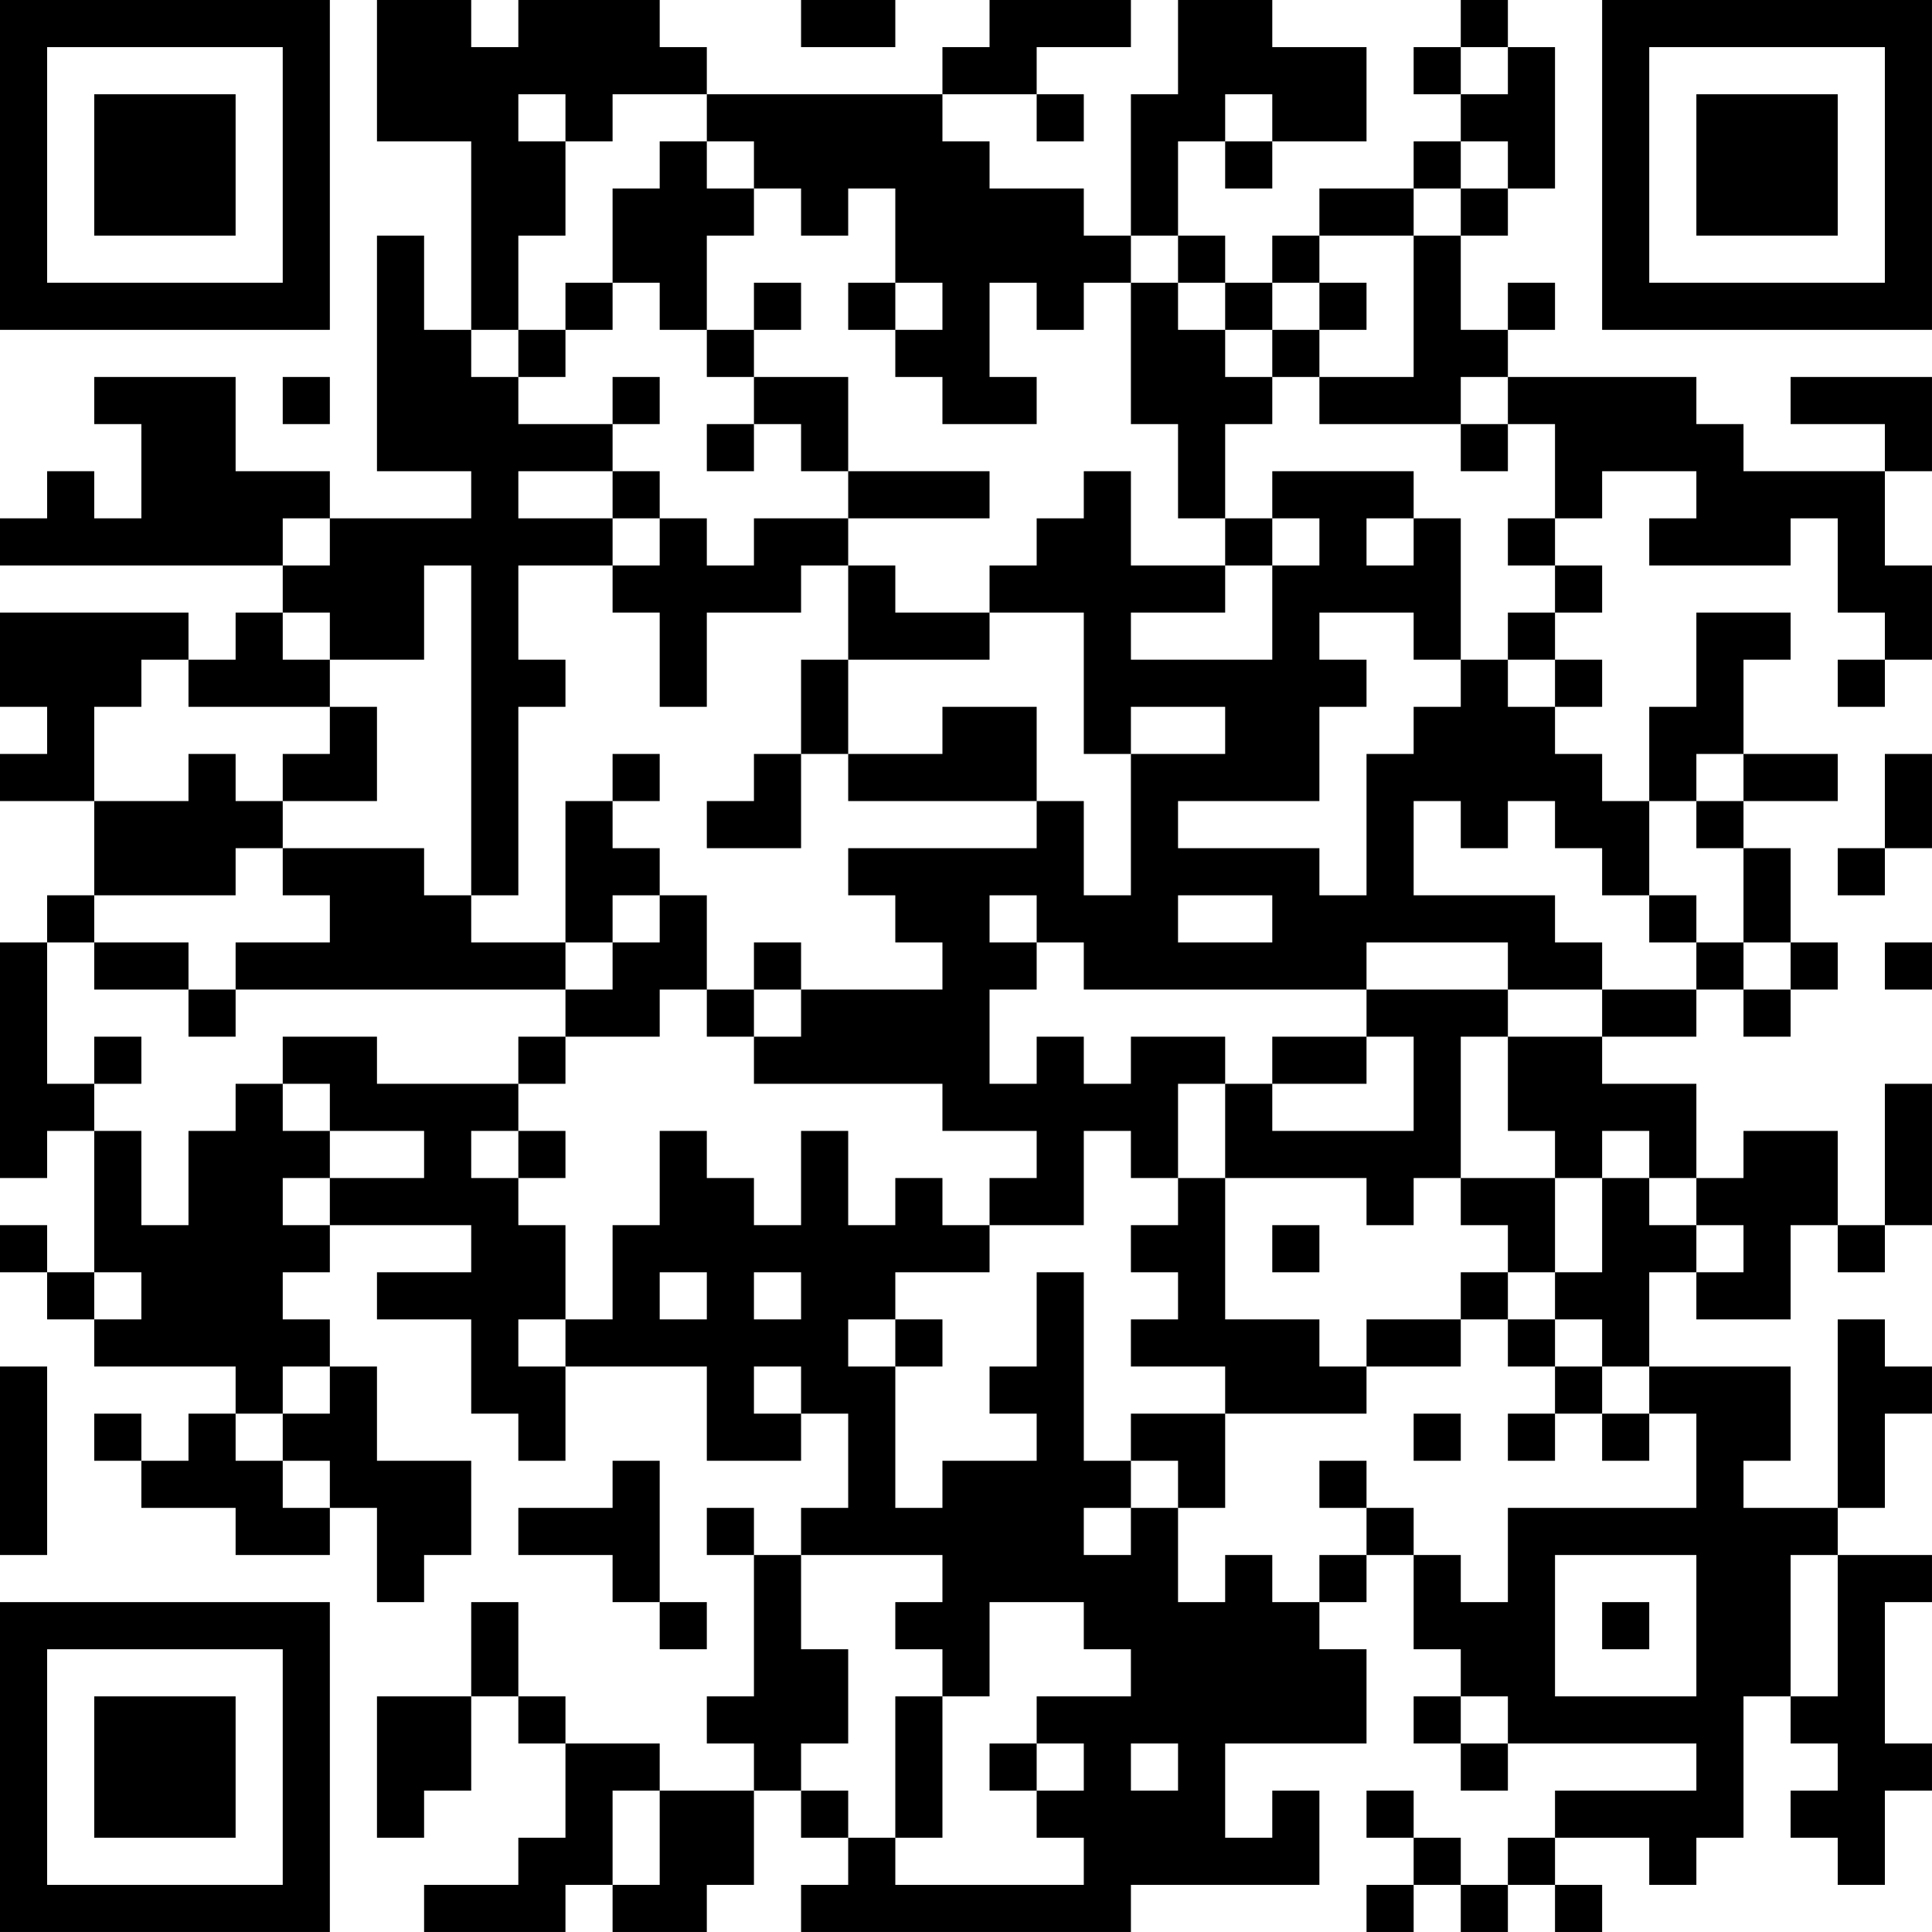 <?xml version="1.0" encoding="UTF-8"?>
<svg xmlns="http://www.w3.org/2000/svg" version="1.1" width="200" height="200" viewBox="0 0 200 200"><rect x="0" y="0" width="200" height="200" fill="#ffffff"/><g transform="scale(4.878)"><g transform="translate(0,0)"><path fill-rule="evenodd" d="M8 0L8 3L10 3L10 7L9 7L9 5L8 5L8 10L10 10L10 11L7 11L7 10L5 10L5 8L2 8L2 9L3 9L3 11L2 11L2 10L1 10L1 11L0 11L0 12L6 12L6 13L5 13L5 14L4 14L4 13L0 13L0 15L1 15L1 16L0 16L0 17L2 17L2 19L1 19L1 20L0 20L0 25L1 25L1 24L2 24L2 27L1 27L1 26L0 26L0 27L1 27L1 28L2 28L2 29L5 29L5 30L4 30L4 31L3 31L3 30L2 30L2 31L3 31L3 32L5 32L5 33L7 33L7 32L8 32L8 34L9 34L9 33L10 33L10 31L8 31L8 29L7 29L7 28L6 28L6 27L7 27L7 26L10 26L10 27L8 27L8 28L10 28L10 30L11 30L11 31L12 31L12 29L15 29L15 31L17 31L17 30L18 30L18 32L17 32L17 33L16 33L16 32L15 32L15 33L16 33L16 36L15 36L15 37L16 37L16 38L14 38L14 37L12 37L12 36L11 36L11 34L10 34L10 36L8 36L8 39L9 39L9 38L10 38L10 36L11 36L11 37L12 37L12 39L11 39L11 40L9 40L9 41L12 41L12 40L13 40L13 41L15 41L15 40L16 40L16 38L17 38L17 39L18 39L18 40L17 40L17 41L24 41L24 40L28 40L28 38L27 38L27 39L26 39L26 37L29 37L29 35L28 35L28 34L29 34L29 33L30 33L30 35L31 35L31 36L30 36L30 37L31 37L31 38L32 38L32 37L36 37L36 38L33 38L33 39L32 39L32 40L31 40L31 39L30 39L30 38L29 38L29 39L30 39L30 40L29 40L29 41L30 41L30 40L31 40L31 41L32 41L32 40L33 40L33 41L34 41L34 40L33 40L33 39L35 39L35 40L36 40L36 39L37 39L37 36L38 36L38 37L39 37L39 38L38 38L38 39L39 39L39 40L40 40L40 38L41 38L41 37L40 37L40 34L41 34L41 33L39 33L39 32L40 32L40 30L41 30L41 29L40 29L40 28L39 28L39 32L37 32L37 31L38 31L38 29L35 29L35 27L36 27L36 28L38 28L38 26L39 26L39 27L40 27L40 26L41 26L41 23L40 23L40 26L39 26L39 24L37 24L37 25L36 25L36 23L34 23L34 22L36 22L36 21L37 21L37 22L38 22L38 21L39 21L39 20L38 20L38 18L37 18L37 17L39 17L39 16L37 16L37 14L38 14L38 13L36 13L36 15L35 15L35 17L34 17L34 16L33 16L33 15L34 15L34 14L33 14L33 13L34 13L34 12L33 12L33 11L34 11L34 10L36 10L36 11L35 11L35 12L38 12L38 11L39 11L39 13L40 13L40 14L39 14L39 15L40 15L40 14L41 14L41 12L40 12L40 10L41 10L41 8L38 8L38 9L40 9L40 10L37 10L37 9L36 9L36 8L32 8L32 7L33 7L33 6L32 6L32 7L31 7L31 5L32 5L32 4L33 4L33 1L32 1L32 0L31 0L31 1L30 1L30 2L31 2L31 3L30 3L30 4L28 4L28 5L27 5L27 6L26 6L26 5L25 5L25 3L26 3L26 4L27 4L27 3L29 3L29 1L27 1L27 0L25 0L25 2L24 2L24 5L23 5L23 4L21 4L21 3L20 3L20 2L22 2L22 3L23 3L23 2L22 2L22 1L24 1L24 0L21 0L21 1L20 1L20 2L15 2L15 1L14 1L14 0L11 0L11 1L10 1L10 0ZM17 0L17 1L19 1L19 0ZM31 1L31 2L32 2L32 1ZM11 2L11 3L12 3L12 5L11 5L11 7L10 7L10 8L11 8L11 9L13 9L13 10L11 10L11 11L13 11L13 12L11 12L11 14L12 14L12 15L11 15L11 19L10 19L10 12L9 12L9 14L7 14L7 13L6 13L6 14L7 14L7 15L4 15L4 14L3 14L3 15L2 15L2 17L4 17L4 16L5 16L5 17L6 17L6 18L5 18L5 19L2 19L2 20L1 20L1 23L2 23L2 24L3 24L3 26L4 26L4 24L5 24L5 23L6 23L6 24L7 24L7 25L6 25L6 26L7 26L7 25L9 25L9 24L7 24L7 23L6 23L6 22L8 22L8 23L11 23L11 24L10 24L10 25L11 25L11 26L12 26L12 28L11 28L11 29L12 29L12 28L13 28L13 26L14 26L14 24L15 24L15 25L16 25L16 26L17 26L17 24L18 24L18 26L19 26L19 25L20 25L20 26L21 26L21 27L19 27L19 28L18 28L18 29L19 29L19 32L20 32L20 31L22 31L22 30L21 30L21 29L22 29L22 27L23 27L23 31L24 31L24 32L23 32L23 33L24 33L24 32L25 32L25 34L26 34L26 33L27 33L27 34L28 34L28 33L29 33L29 32L30 32L30 33L31 33L31 34L32 34L32 32L36 32L36 30L35 30L35 29L34 29L34 28L33 28L33 27L34 27L34 25L35 25L35 26L36 26L36 27L37 27L37 26L36 26L36 25L35 25L35 24L34 24L34 25L33 25L33 24L32 24L32 22L34 22L34 21L36 21L36 20L37 20L37 21L38 21L38 20L37 20L37 18L36 18L36 17L37 17L37 16L36 16L36 17L35 17L35 19L34 19L34 18L33 18L33 17L32 17L32 18L31 18L31 17L30 17L30 19L33 19L33 20L34 20L34 21L32 21L32 20L29 20L29 21L23 21L23 20L22 20L22 19L21 19L21 20L22 20L22 21L21 21L21 23L22 23L22 22L23 22L23 23L24 23L24 22L26 22L26 23L25 23L25 25L24 25L24 24L23 24L23 26L21 26L21 25L22 25L22 24L20 24L20 23L16 23L16 22L17 22L17 21L20 21L20 20L19 20L19 19L18 19L18 18L22 18L22 17L23 17L23 19L24 19L24 16L26 16L26 15L24 15L24 16L23 16L23 13L21 13L21 12L22 12L22 11L23 11L23 10L24 10L24 12L26 12L26 13L24 13L24 14L27 14L27 12L28 12L28 11L27 11L27 10L30 10L30 11L29 11L29 12L30 12L30 11L31 11L31 14L30 14L30 13L28 13L28 14L29 14L29 15L28 15L28 17L25 17L25 18L28 18L28 19L29 19L29 16L30 16L30 15L31 15L31 14L32 14L32 15L33 15L33 14L32 14L32 13L33 13L33 12L32 12L32 11L33 11L33 9L32 9L32 8L31 8L31 9L28 9L28 8L30 8L30 5L31 5L31 4L32 4L32 3L31 3L31 4L30 4L30 5L28 5L28 6L27 6L27 7L26 7L26 6L25 6L25 5L24 5L24 6L23 6L23 7L22 7L22 6L21 6L21 8L22 8L22 9L20 9L20 8L19 8L19 7L20 7L20 6L19 6L19 4L18 4L18 5L17 5L17 4L16 4L16 3L15 3L15 2L13 2L13 3L12 3L12 2ZM26 2L26 3L27 3L27 2ZM14 3L14 4L13 4L13 6L12 6L12 7L11 7L11 8L12 8L12 7L13 7L13 6L14 6L14 7L15 7L15 8L16 8L16 9L15 9L15 10L16 10L16 9L17 9L17 10L18 10L18 11L16 11L16 12L15 12L15 11L14 11L14 10L13 10L13 11L14 11L14 12L13 12L13 13L14 13L14 15L15 15L15 13L17 13L17 12L18 12L18 14L17 14L17 16L16 16L16 17L15 17L15 18L17 18L17 16L18 16L18 17L22 17L22 15L20 15L20 16L18 16L18 14L21 14L21 13L19 13L19 12L18 12L18 11L21 11L21 10L18 10L18 8L16 8L16 7L17 7L17 6L16 6L16 7L15 7L15 5L16 5L16 4L15 4L15 3ZM18 6L18 7L19 7L19 6ZM24 6L24 9L25 9L25 11L26 11L26 12L27 12L27 11L26 11L26 9L27 9L27 8L28 8L28 7L29 7L29 6L28 6L28 7L27 7L27 8L26 8L26 7L25 7L25 6ZM6 8L6 9L7 9L7 8ZM13 8L13 9L14 9L14 8ZM31 9L31 10L32 10L32 9ZM6 11L6 12L7 12L7 11ZM7 15L7 16L6 16L6 17L8 17L8 15ZM13 16L13 17L12 17L12 20L10 20L10 19L9 19L9 18L6 18L6 19L7 19L7 20L5 20L5 21L4 21L4 20L2 20L2 21L4 21L4 22L5 22L5 21L12 21L12 22L11 22L11 23L12 23L12 22L14 22L14 21L15 21L15 22L16 22L16 21L17 21L17 20L16 20L16 21L15 21L15 19L14 19L14 18L13 18L13 17L14 17L14 16ZM40 16L40 18L39 18L39 19L40 19L40 18L41 18L41 16ZM13 19L13 20L12 20L12 21L13 21L13 20L14 20L14 19ZM25 19L25 20L27 20L27 19ZM35 19L35 20L36 20L36 19ZM40 20L40 21L41 21L41 20ZM29 21L29 22L27 22L27 23L26 23L26 25L25 25L25 26L24 26L24 27L25 27L25 28L24 28L24 29L26 29L26 30L24 30L24 31L25 31L25 32L26 32L26 30L29 30L29 29L31 29L31 28L32 28L32 29L33 29L33 30L32 30L32 31L33 31L33 30L34 30L34 31L35 31L35 30L34 30L34 29L33 29L33 28L32 28L32 27L33 27L33 25L31 25L31 22L32 22L32 21ZM2 22L2 23L3 23L3 22ZM29 22L29 23L27 23L27 24L30 24L30 22ZM11 24L11 25L12 25L12 24ZM26 25L26 28L28 28L28 29L29 29L29 28L31 28L31 27L32 27L32 26L31 26L31 25L30 25L30 26L29 26L29 25ZM27 26L27 27L28 27L28 26ZM2 27L2 28L3 28L3 27ZM14 27L14 28L15 28L15 27ZM16 27L16 28L17 28L17 27ZM19 28L19 29L20 29L20 28ZM0 29L0 33L1 33L1 29ZM6 29L6 30L5 30L5 31L6 31L6 32L7 32L7 31L6 31L6 30L7 30L7 29ZM16 29L16 30L17 30L17 29ZM30 30L30 31L31 31L31 30ZM13 31L13 32L11 32L11 33L13 33L13 34L14 34L14 35L15 35L15 34L14 34L14 31ZM28 31L28 32L29 32L29 31ZM17 33L17 35L18 35L18 37L17 37L17 38L18 38L18 39L19 39L19 40L23 40L23 39L22 39L22 38L23 38L23 37L22 37L22 36L24 36L24 35L23 35L23 34L21 34L21 36L20 36L20 35L19 35L19 34L20 34L20 33ZM33 33L33 36L36 36L36 33ZM38 33L38 36L39 36L39 33ZM34 34L34 35L35 35L35 34ZM19 36L19 39L20 39L20 36ZM31 36L31 37L32 37L32 36ZM21 37L21 38L22 38L22 37ZM24 37L24 38L25 38L25 37ZM13 38L13 40L14 40L14 38ZM0 0L0 7L7 7L7 0ZM1 1L1 6L6 6L6 1ZM2 2L2 5L5 5L5 2ZM34 0L34 7L41 7L41 0ZM35 1L35 6L40 6L40 1ZM36 2L36 5L39 5L39 2ZM0 34L0 41L7 41L7 34ZM1 35L1 40L6 40L6 35ZM2 36L2 39L5 39L5 36Z" fill="#000000"/></g></g></svg>
